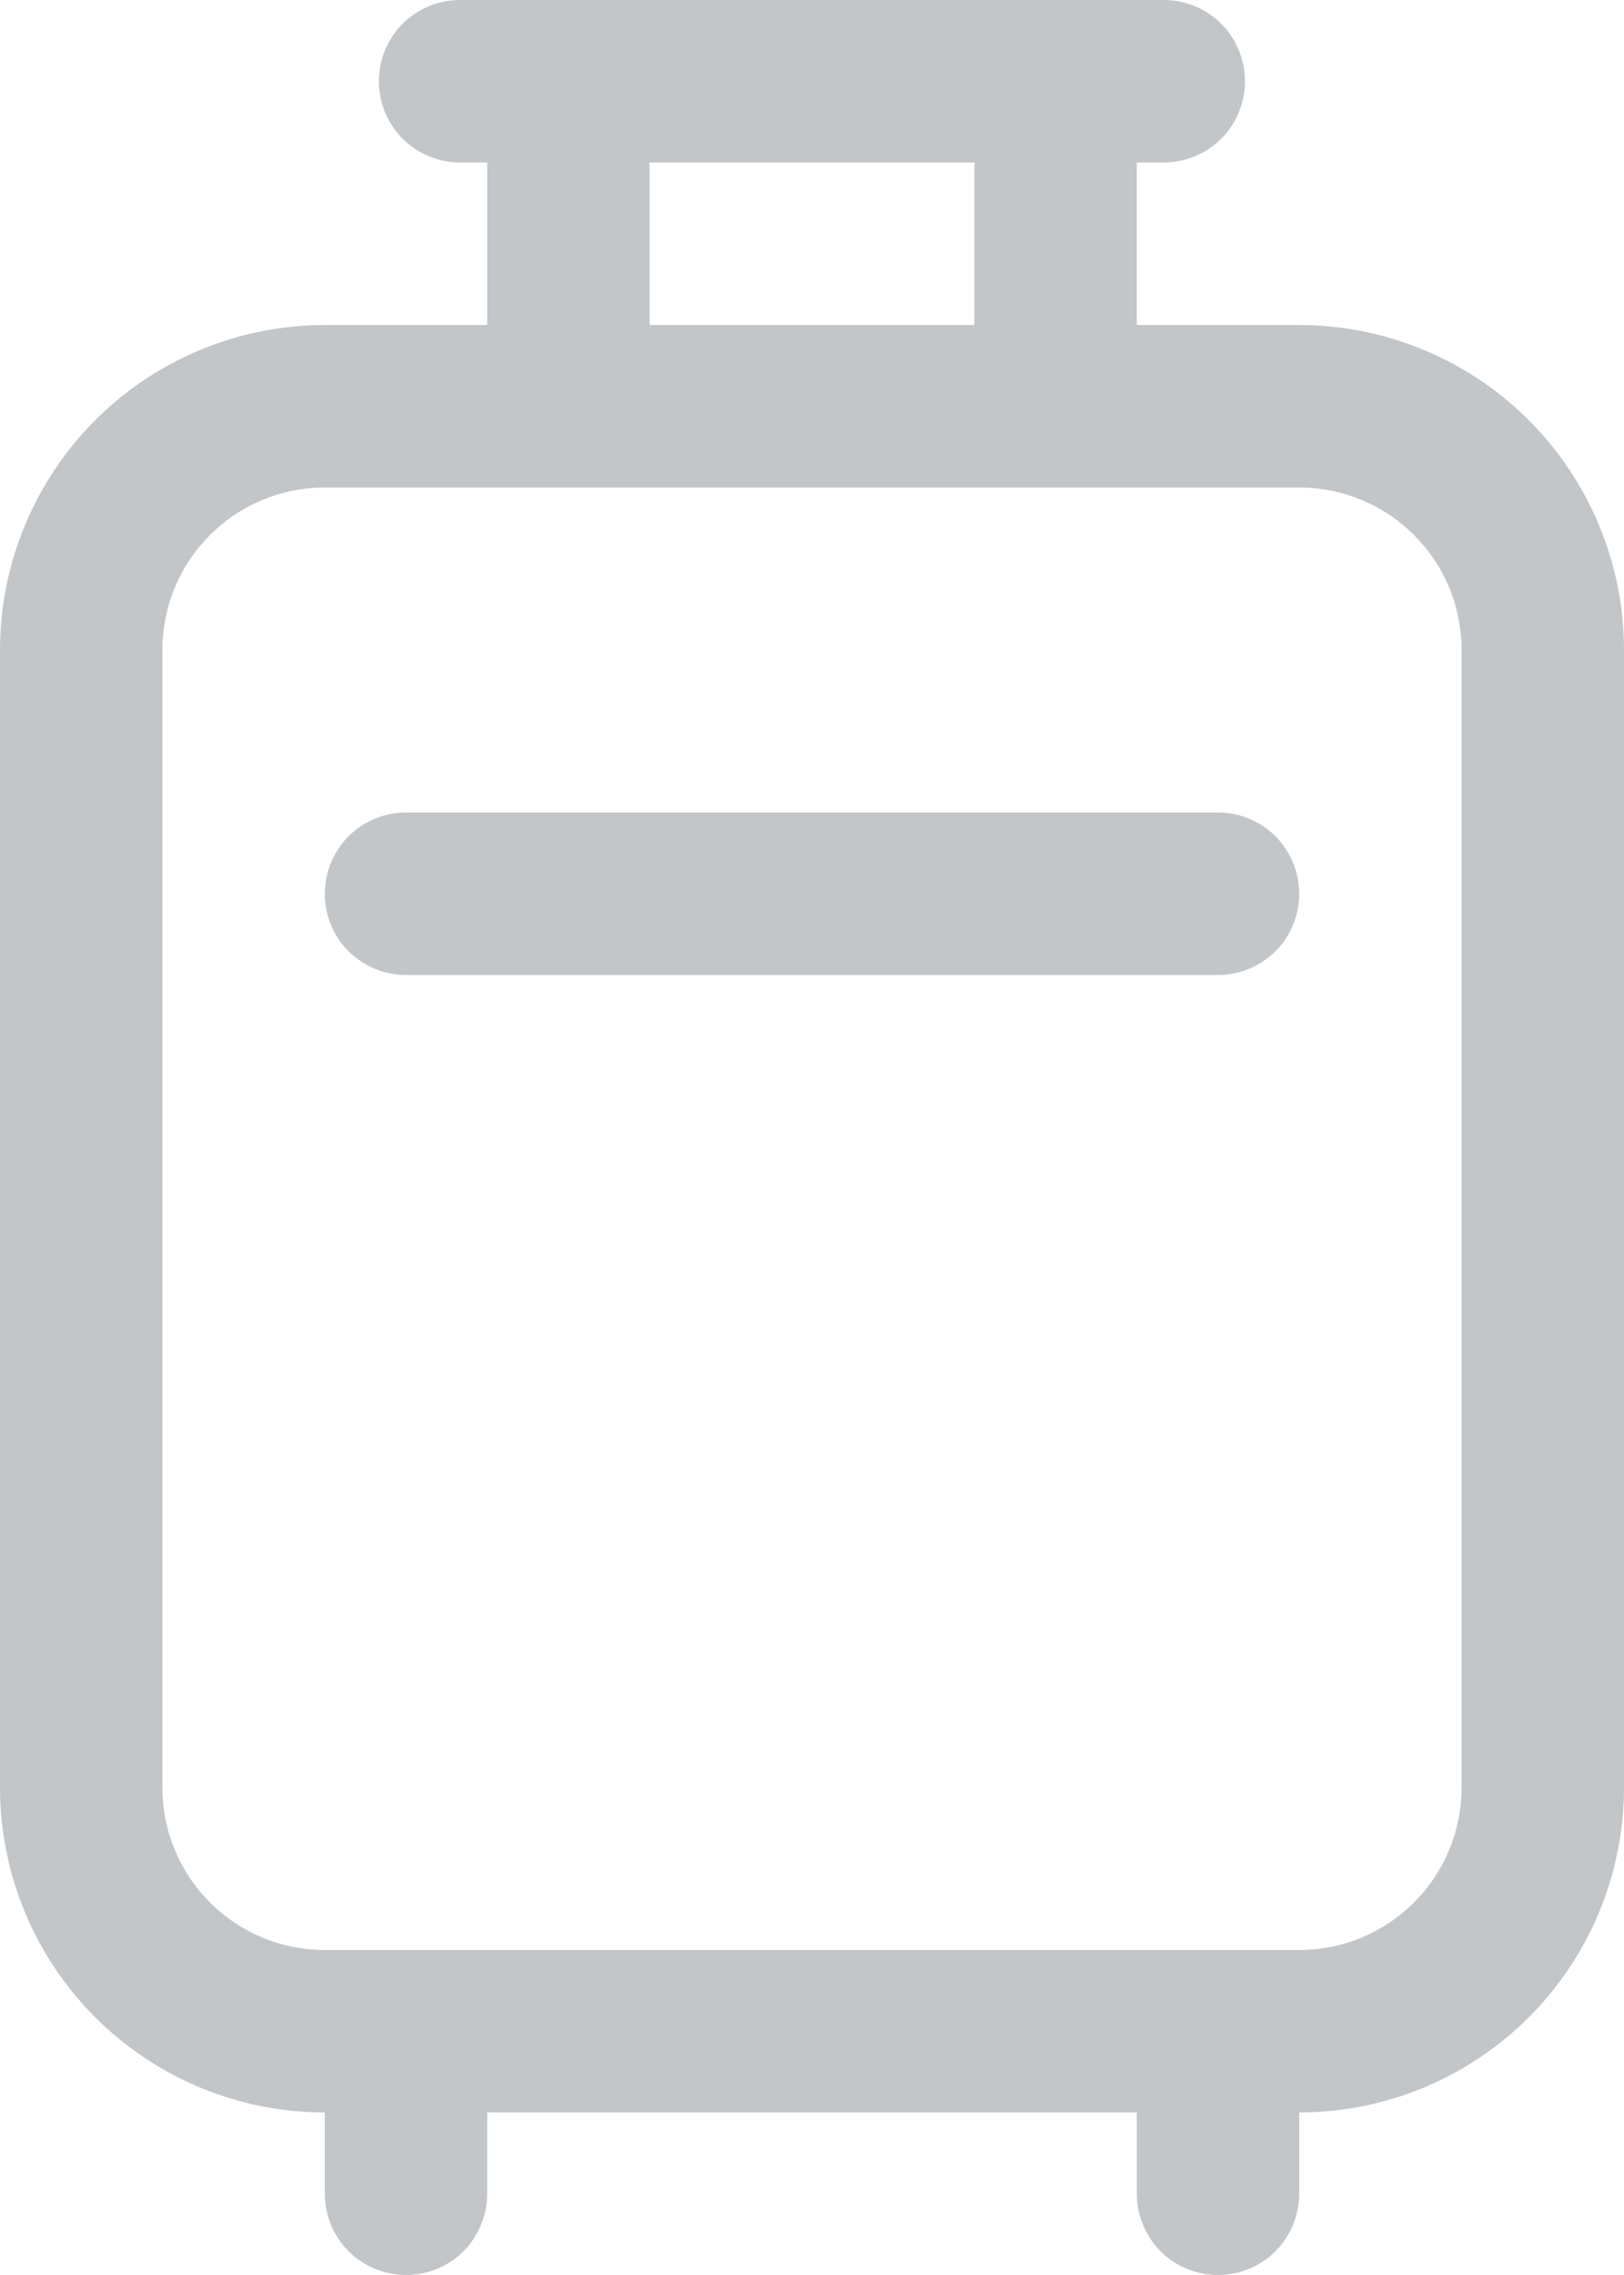 <svg width="10" height="14" viewBox="0 0 10 14" fill="none" xmlns="http://www.w3.org/2000/svg">
<path d="M2.333 0.5C2.333 0.367 2.386 0.24 2.479 0.146C2.573 0.053 2.7 0 2.833 0H7.166C7.299 0 7.426 0.053 7.52 0.146C7.613 0.24 7.666 0.367 7.666 0.5C7.666 0.633 7.613 0.76 7.52 0.854C7.426 0.947 7.299 1 7.166 1H7V2H8C8.53 2 9.039 2.211 9.414 2.586C9.789 2.961 10 3.47 10 4V11C10 11.53 9.789 12.039 9.414 12.414C9.039 12.789 8.53 13 8 13V13.5C8 13.633 7.947 13.76 7.854 13.854C7.76 13.947 7.633 14 7.5 14C7.367 14 7.24 13.947 7.146 13.854C7.053 13.76 7 13.633 7 13.5V13H3V13.5C3 13.633 2.947 13.76 2.854 13.854C2.76 13.947 2.633 14 2.5 14C2.367 14 2.24 13.947 2.146 13.854C2.053 13.76 2 13.633 2 13.5V13C1.47 13 0.961 12.789 0.586 12.414C0.211 12.039 0 11.53 0 11V4C0 3.47 0.211 2.961 0.586 2.586C0.961 2.211 1.47 2 2 2H3V1H2.833C2.7 1 2.573 0.947 2.479 0.854C2.386 0.76 2.333 0.633 2.333 0.5ZM4 1V2H6V1H4ZM2 3C1.735 3 1.48 3.105 1.293 3.293C1.105 3.48 1 3.735 1 4V11C1 11.265 1.105 11.52 1.293 11.707C1.48 11.895 1.735 12 2 12H8C8.265 12 8.52 11.895 8.707 11.707C8.895 11.52 9 11.265 9 11V4C9 3.735 8.895 3.48 8.707 3.293C8.52 3.105 8.265 3 8 3H2ZM2 5.5C2 5.367 2.053 5.24 2.146 5.146C2.24 5.053 2.367 5 2.5 5H7.5C7.633 5 7.76 5.053 7.854 5.146C7.947 5.24 8 5.367 8 5.5C8 5.633 7.947 5.76 7.854 5.854C7.76 5.947 7.633 6 7.5 6H2.5C2.367 6 2.24 5.947 2.146 5.854C2.053 5.76 2 5.633 2 5.5Z" fill="#C3C6C9"/>
</svg>
